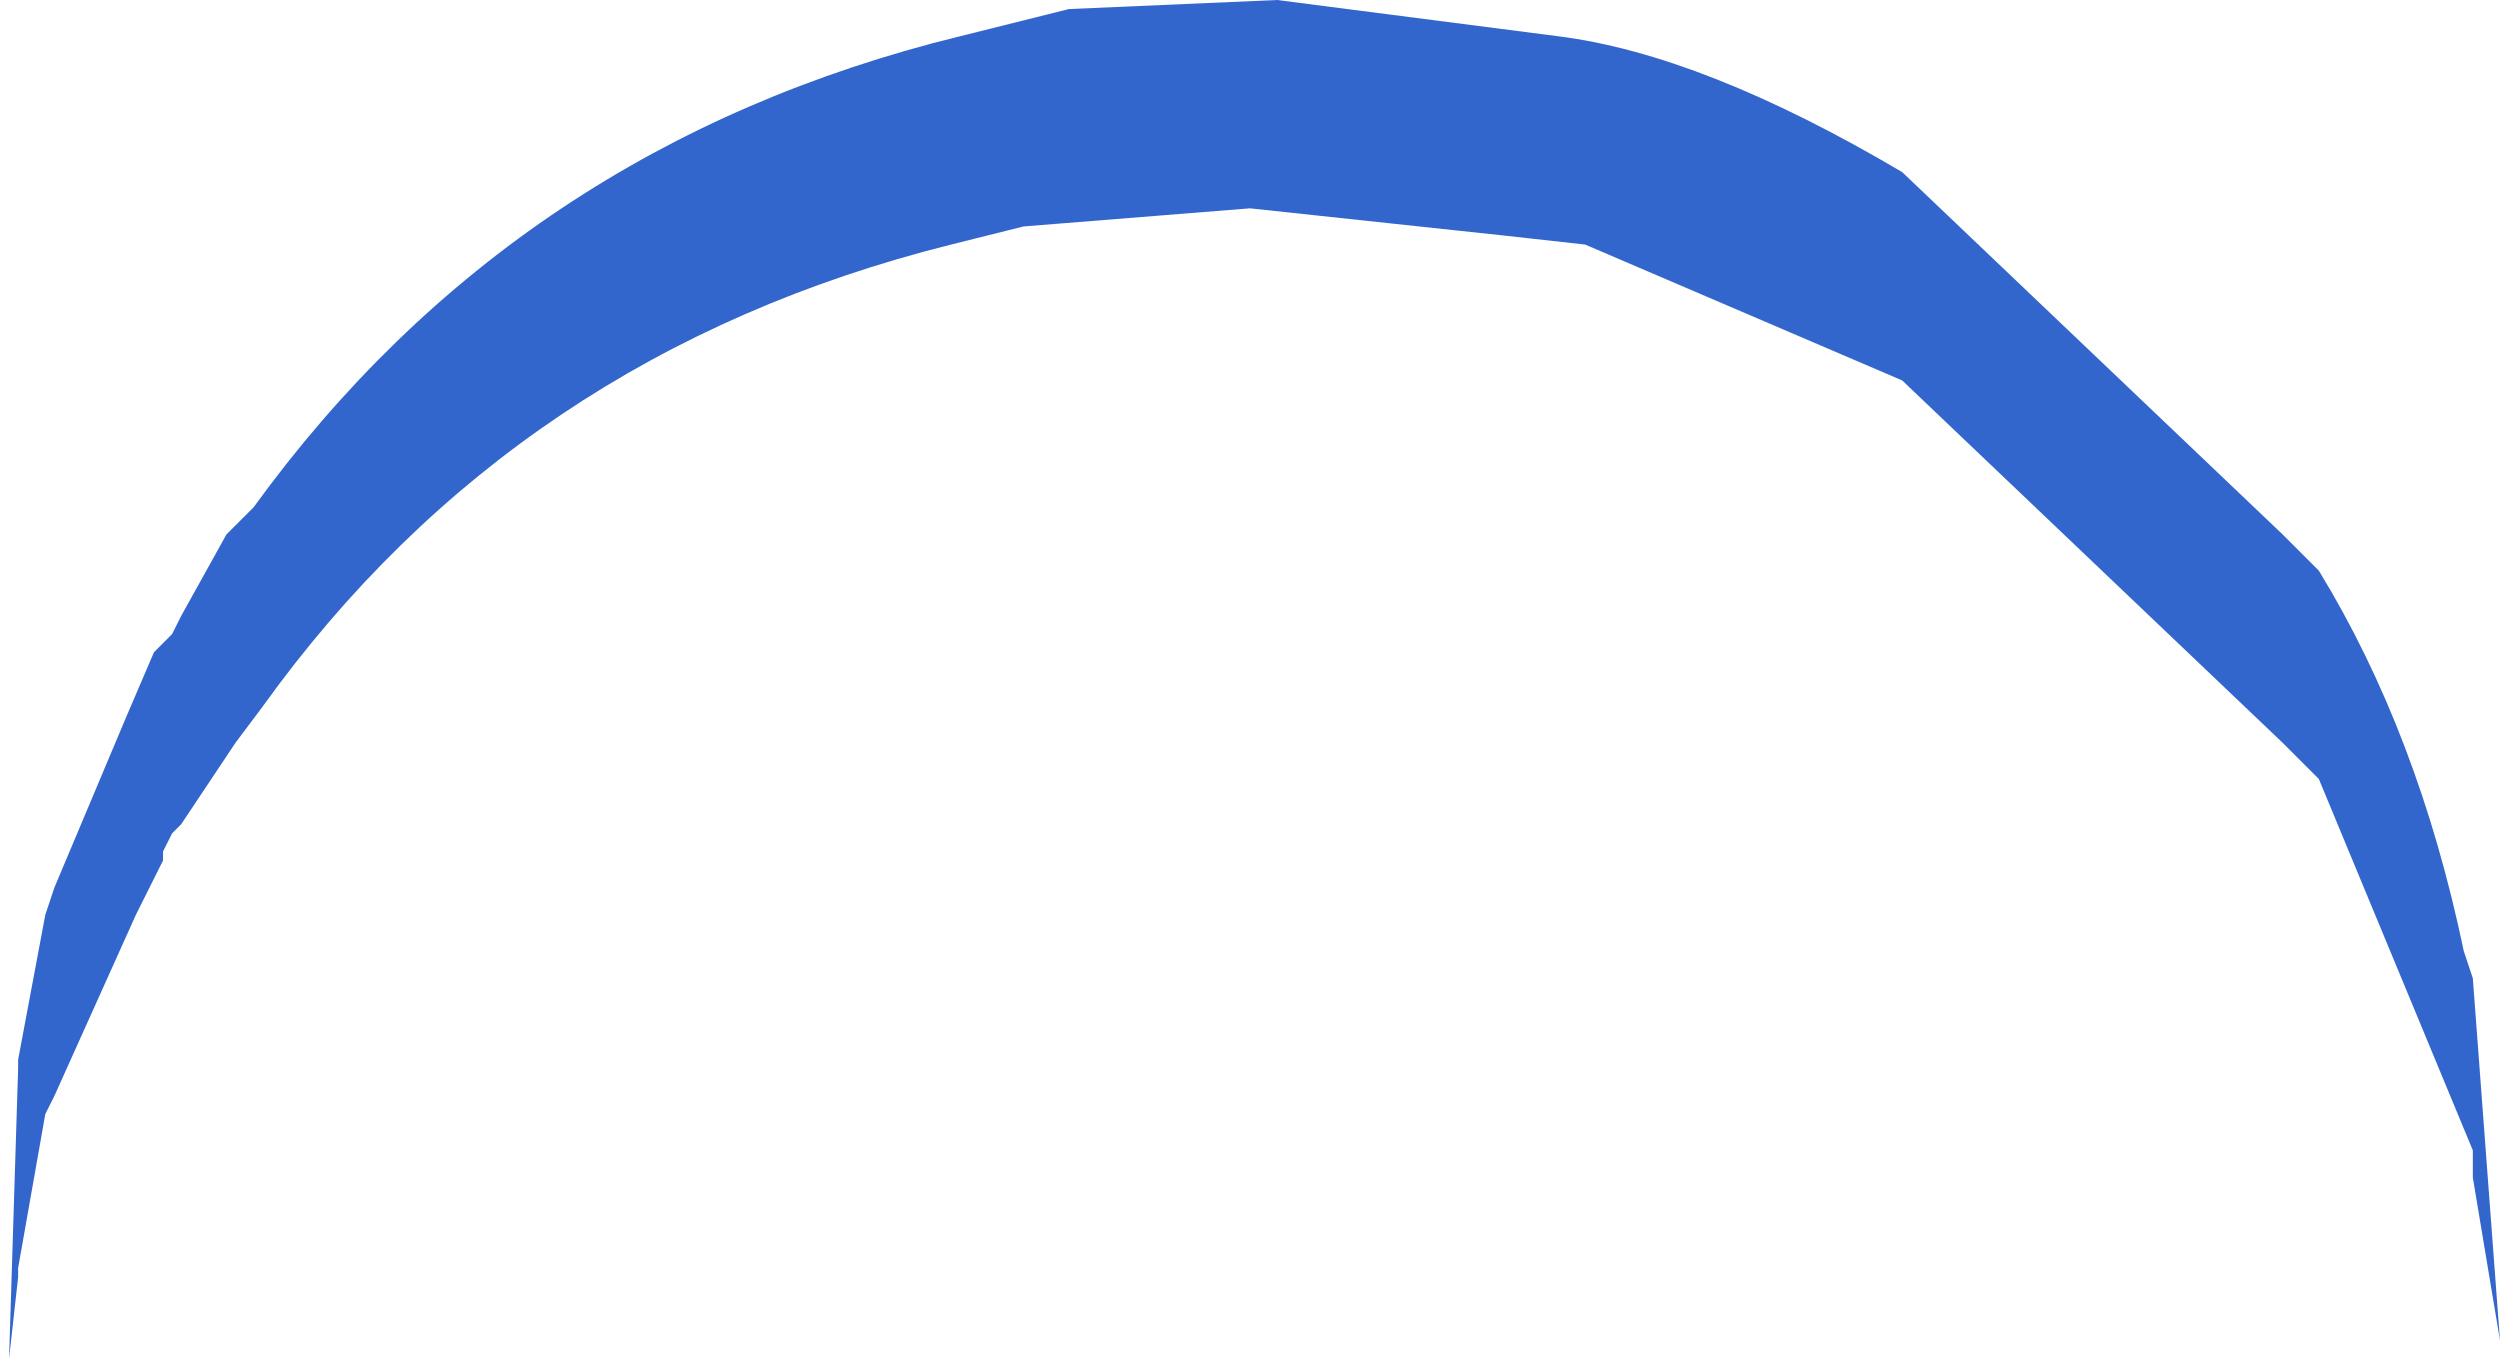 <?xml version="1.0" encoding="UTF-8" standalone="no"?>
<svg xmlns:xlink="http://www.w3.org/1999/xlink" height="7.5px" width="13.8px" xmlns="http://www.w3.org/2000/svg">
  <g transform="matrix(1.0, 0.0, 0.0, 1.0, 6.9, 3.75)">
    <path d="M1.7 -3.55 Q2.5 -3.45 3.6 -2.8 L5.7 -0.8 5.9 -0.6 Q6.45 0.3 6.7 1.5 L6.75 1.65 6.9 3.65 6.75 2.75 6.75 2.6 5.9 0.55 5.7 0.35 3.6 -1.65 1.85 -2.4 1.4 -2.45 0.0 -2.6 -1.25 -2.5 -1.65 -2.4 Q-4.05 -1.8 -5.45 0.15 L-5.6 0.35 -5.9 0.8 -5.95 0.85 -6.0 0.95 -6.0 1.0 -6.15 1.3 -6.6 2.3 -6.65 2.4 -6.8 3.25 -6.8 3.3 -6.85 3.75 -6.8 2.15 -6.8 2.1 -6.65 1.3 -6.6 1.15 -6.2 0.2 -6.05 -0.15 -6.0 -0.2 -5.95 -0.25 -5.9 -0.35 -5.65 -0.8 -5.5 -0.95 Q-4.05 -2.95 -1.6 -3.55 L-1.0 -3.7 0.15 -3.75 1.7 -3.55" fill="#3366cc" fill-rule="evenodd" stroke="none"/>
  </g>
</svg>
